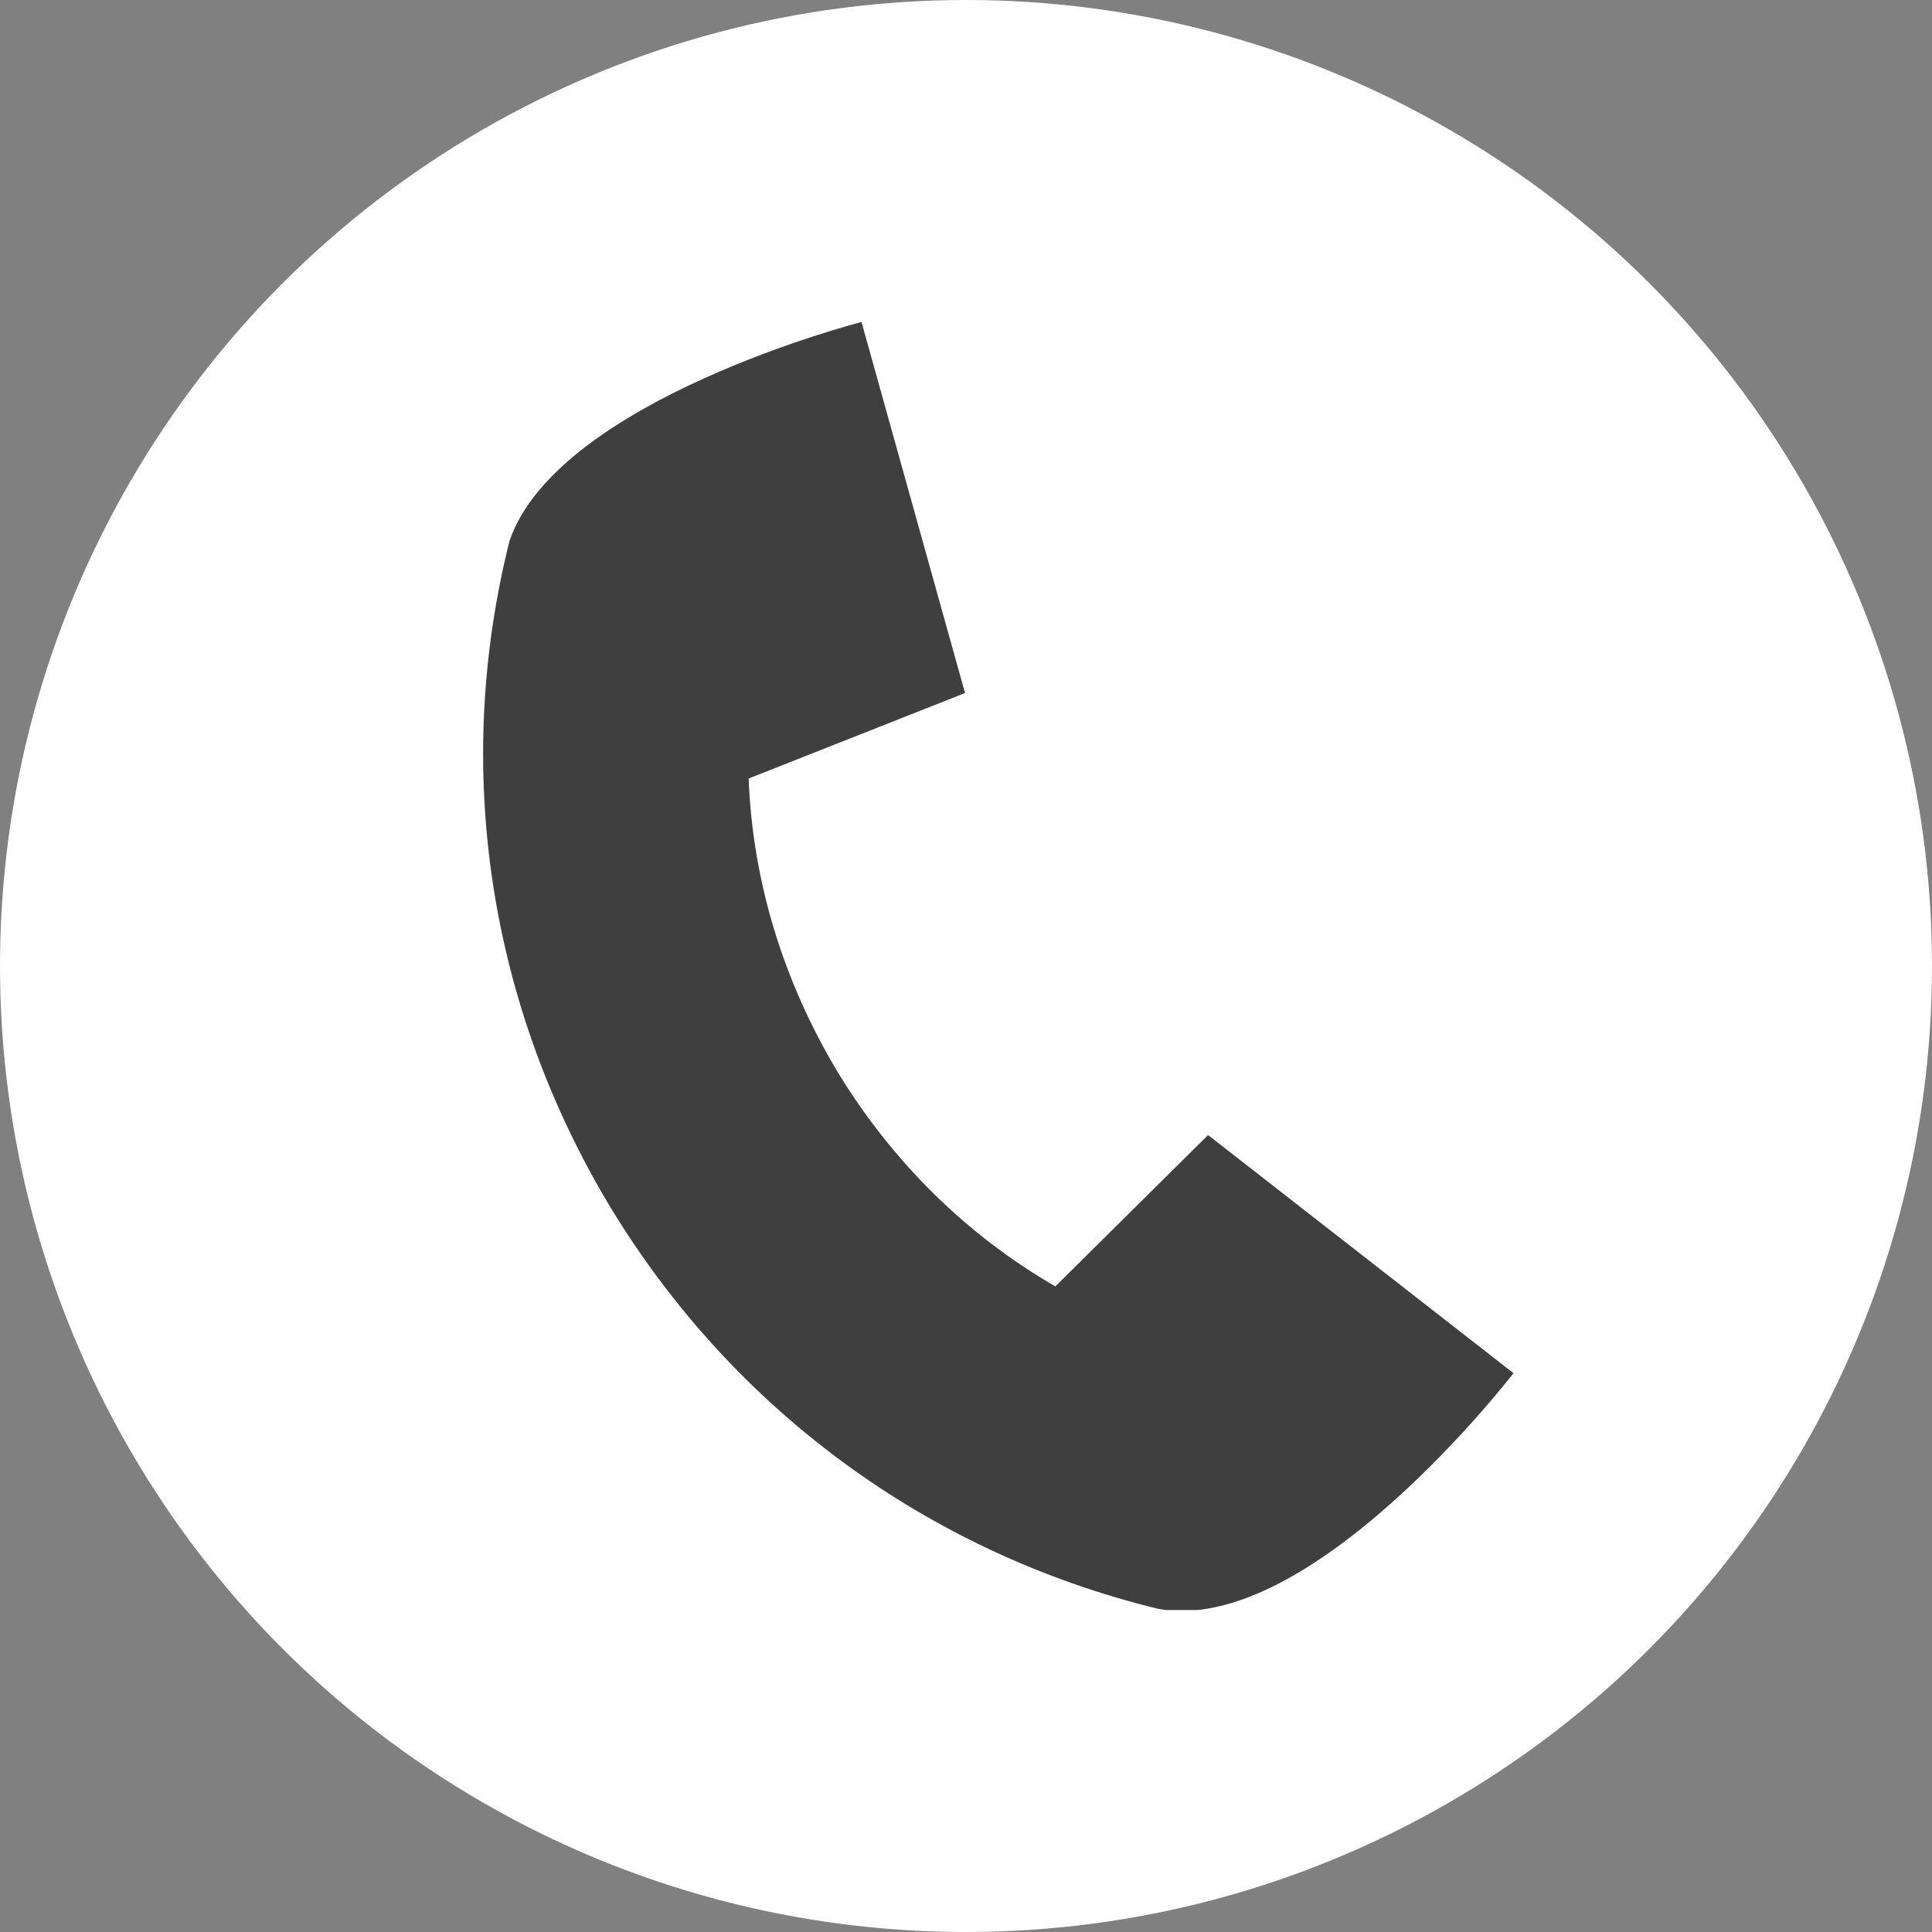 <svg width="24" height="24" viewBox="0 0 24 24" fill="none" xmlns="http://www.w3.org/2000/svg">
<rect x="0" y="0" width="24" height="24" fill="#808080" stroke="none"/>
<circle cx="12" cy="12" r="12" fill="white"/>
<g clip-path="url(#clip0)">
<path d="M15.007 14.1L13.11 15.98C12.005 15.342 11.081 14.427 10.405 13.316C9.729 12.188 9.349 10.946 9.3 9.671L11.988 8.609L10.702 4C10.702 4 6.941 4.964 6.331 6.713C5.621 9.54 6.067 12.482 7.584 14.999C9.102 17.5 11.51 19.281 14.38 19.984C16.277 20.343 18.801 17.058 18.801 17.058L15.007 14.1Z" fill="#3F3F3F"/>
</g>
<defs>
<clipPath id="clip0">
<rect width="12.8" height="16" fill="white" transform="translate(6 4)"/>
</clipPath>
</defs>
</svg>
